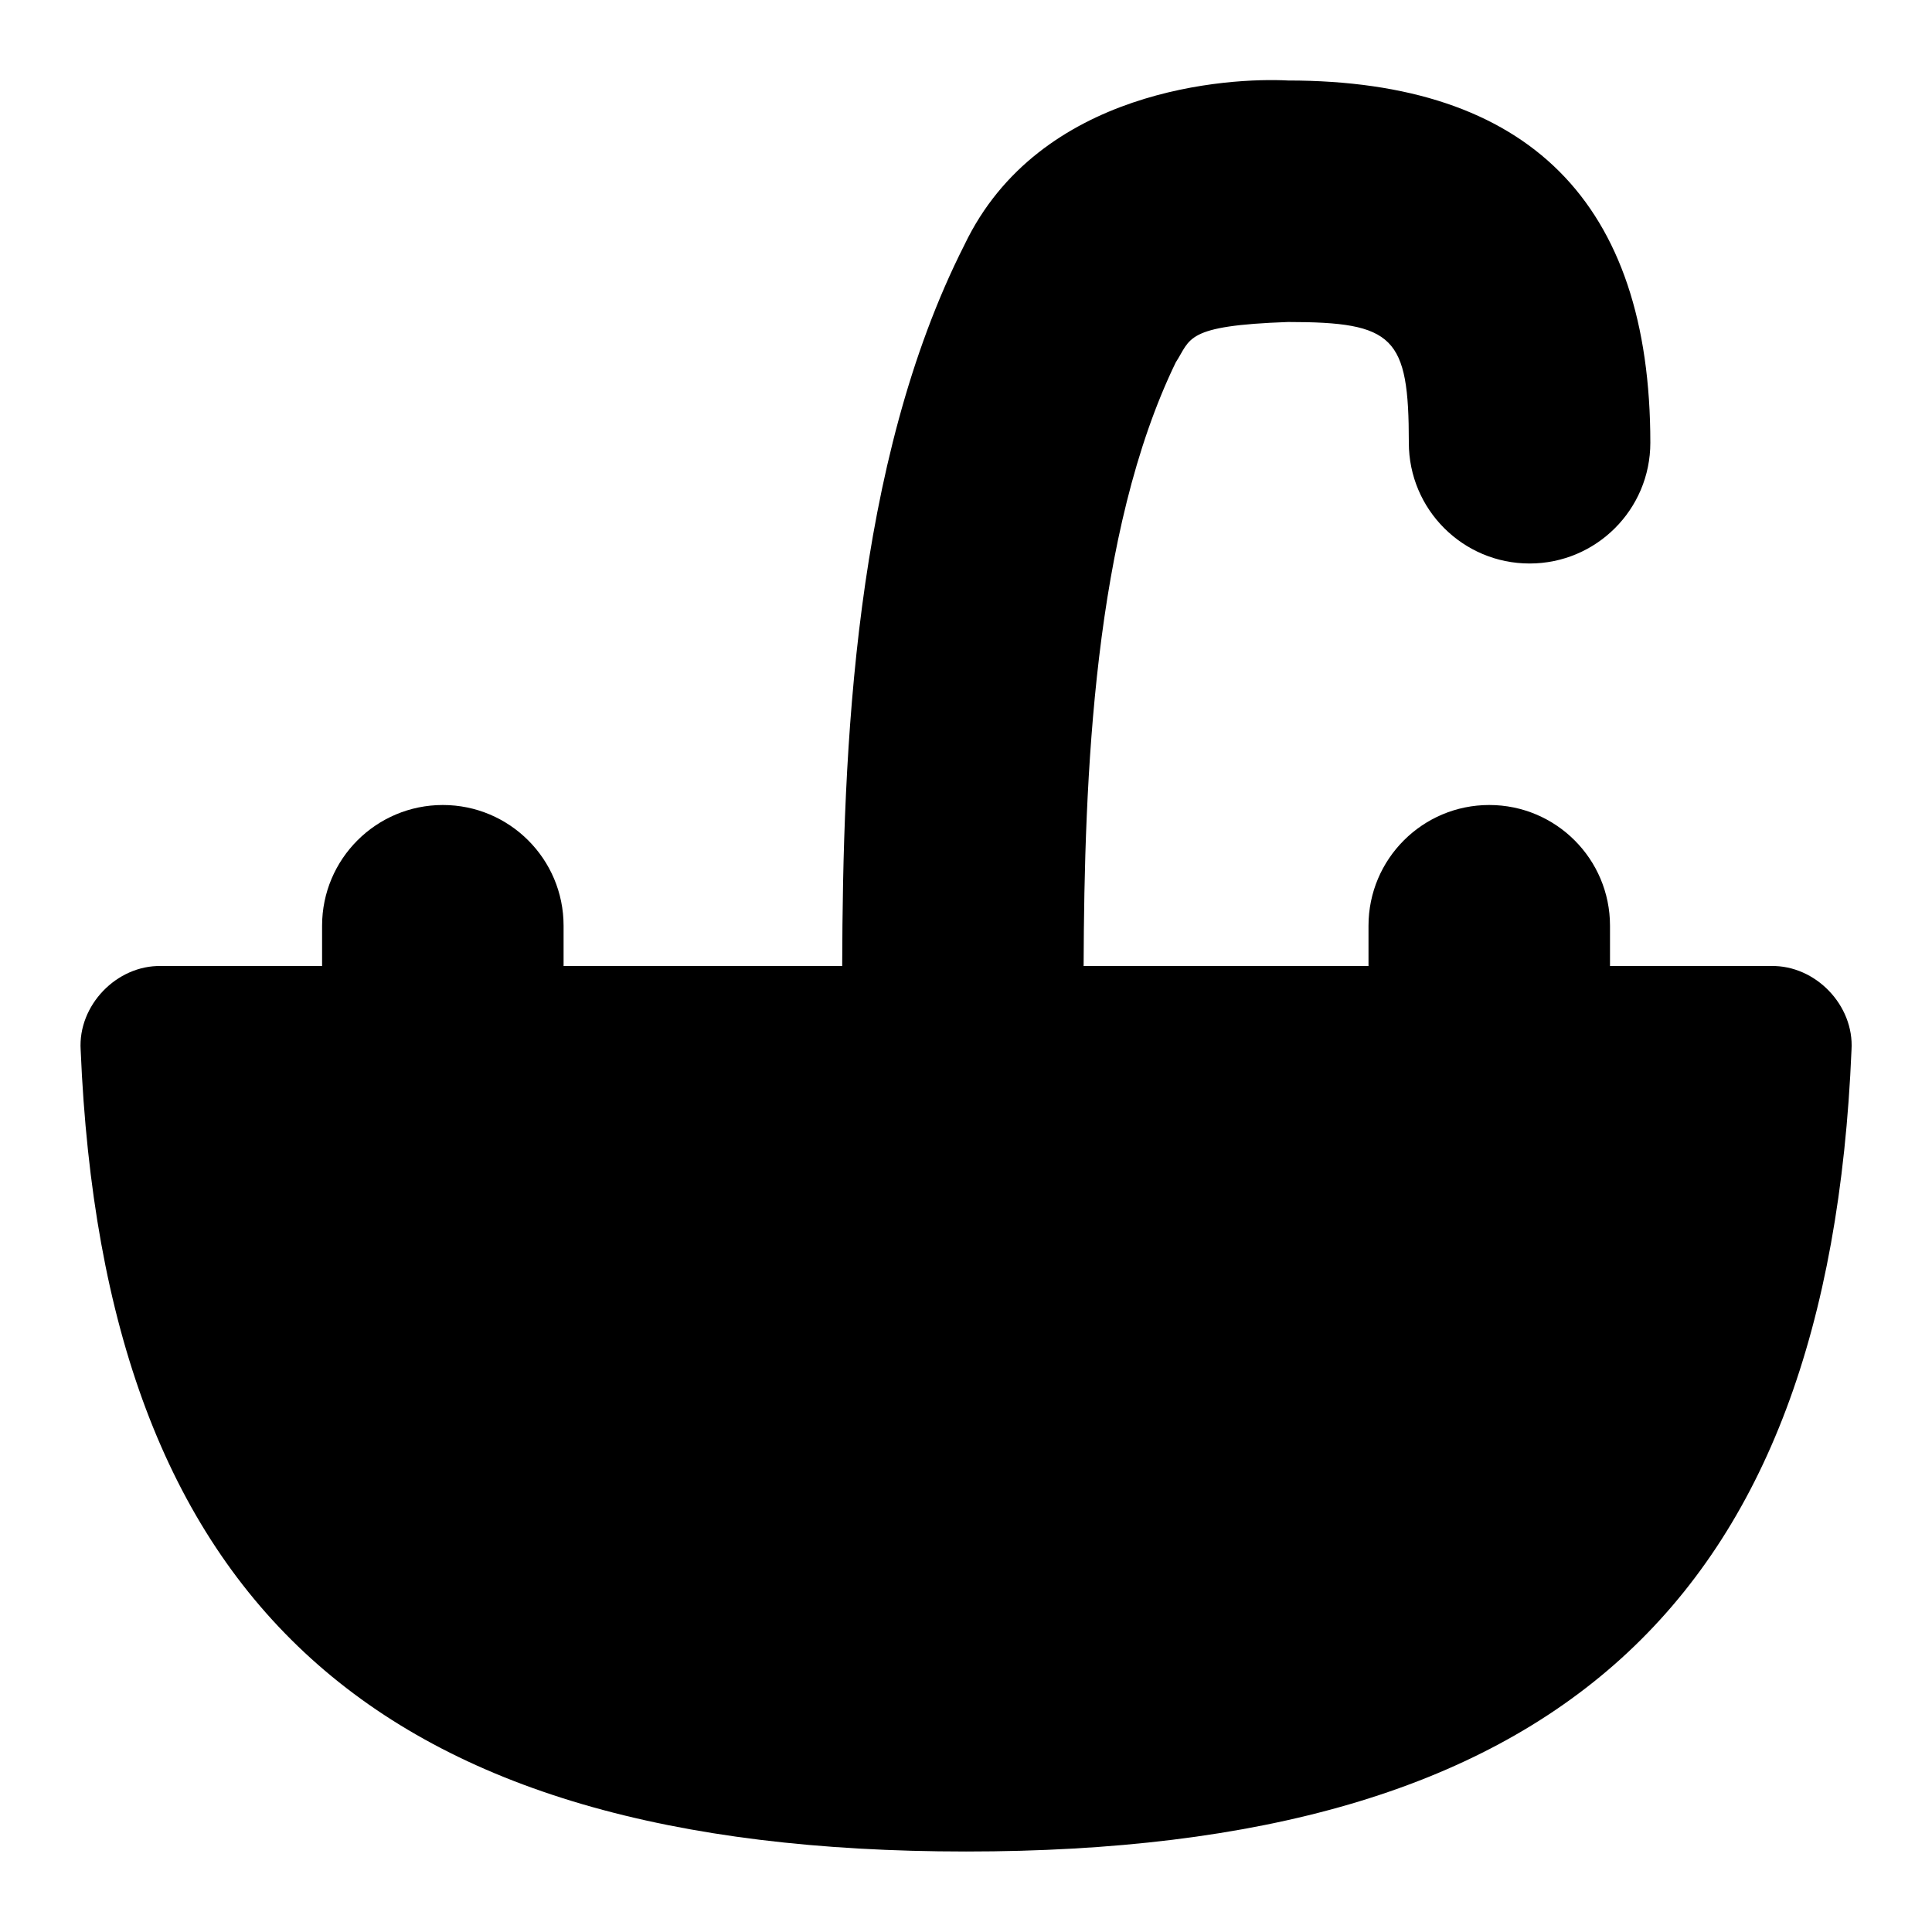<svg id="Layer_1" viewBox="0 0 24 24" xmlns="http://www.w3.org/2000/svg" data-name="Layer 1"><path d="m22 12h-2v-.5c0-.829-.672-1.5-1.5-1.5s-1.5.671-1.5 1.5v.5h-3.539c.009-2.34.123-5.393 1.145-7.499.19-.291.107-.456 1.395-.501 1.317 0 1.5.182 1.5 1.5 0 .829.672 1.5 1.5 1.5s1.5-.671 1.5-1.5c0-2.986-1.514-4.5-4.5-4.5-.728-.039-3.091.095-4.021 2.043-1.374 2.711-1.51 6.283-1.518 8.957h-3.461v-.5c0-.829-.672-1.5-1.5-1.5s-1.5.671-1.5 1.5v.5h-2c-.553-.011-1.034.49-.999 1.042.288 6.887 3.68 9.958 10.999 9.958s10.711-3.071 10.999-9.958c.035-.552-.446-1.053-.999-1.042z"/></svg>